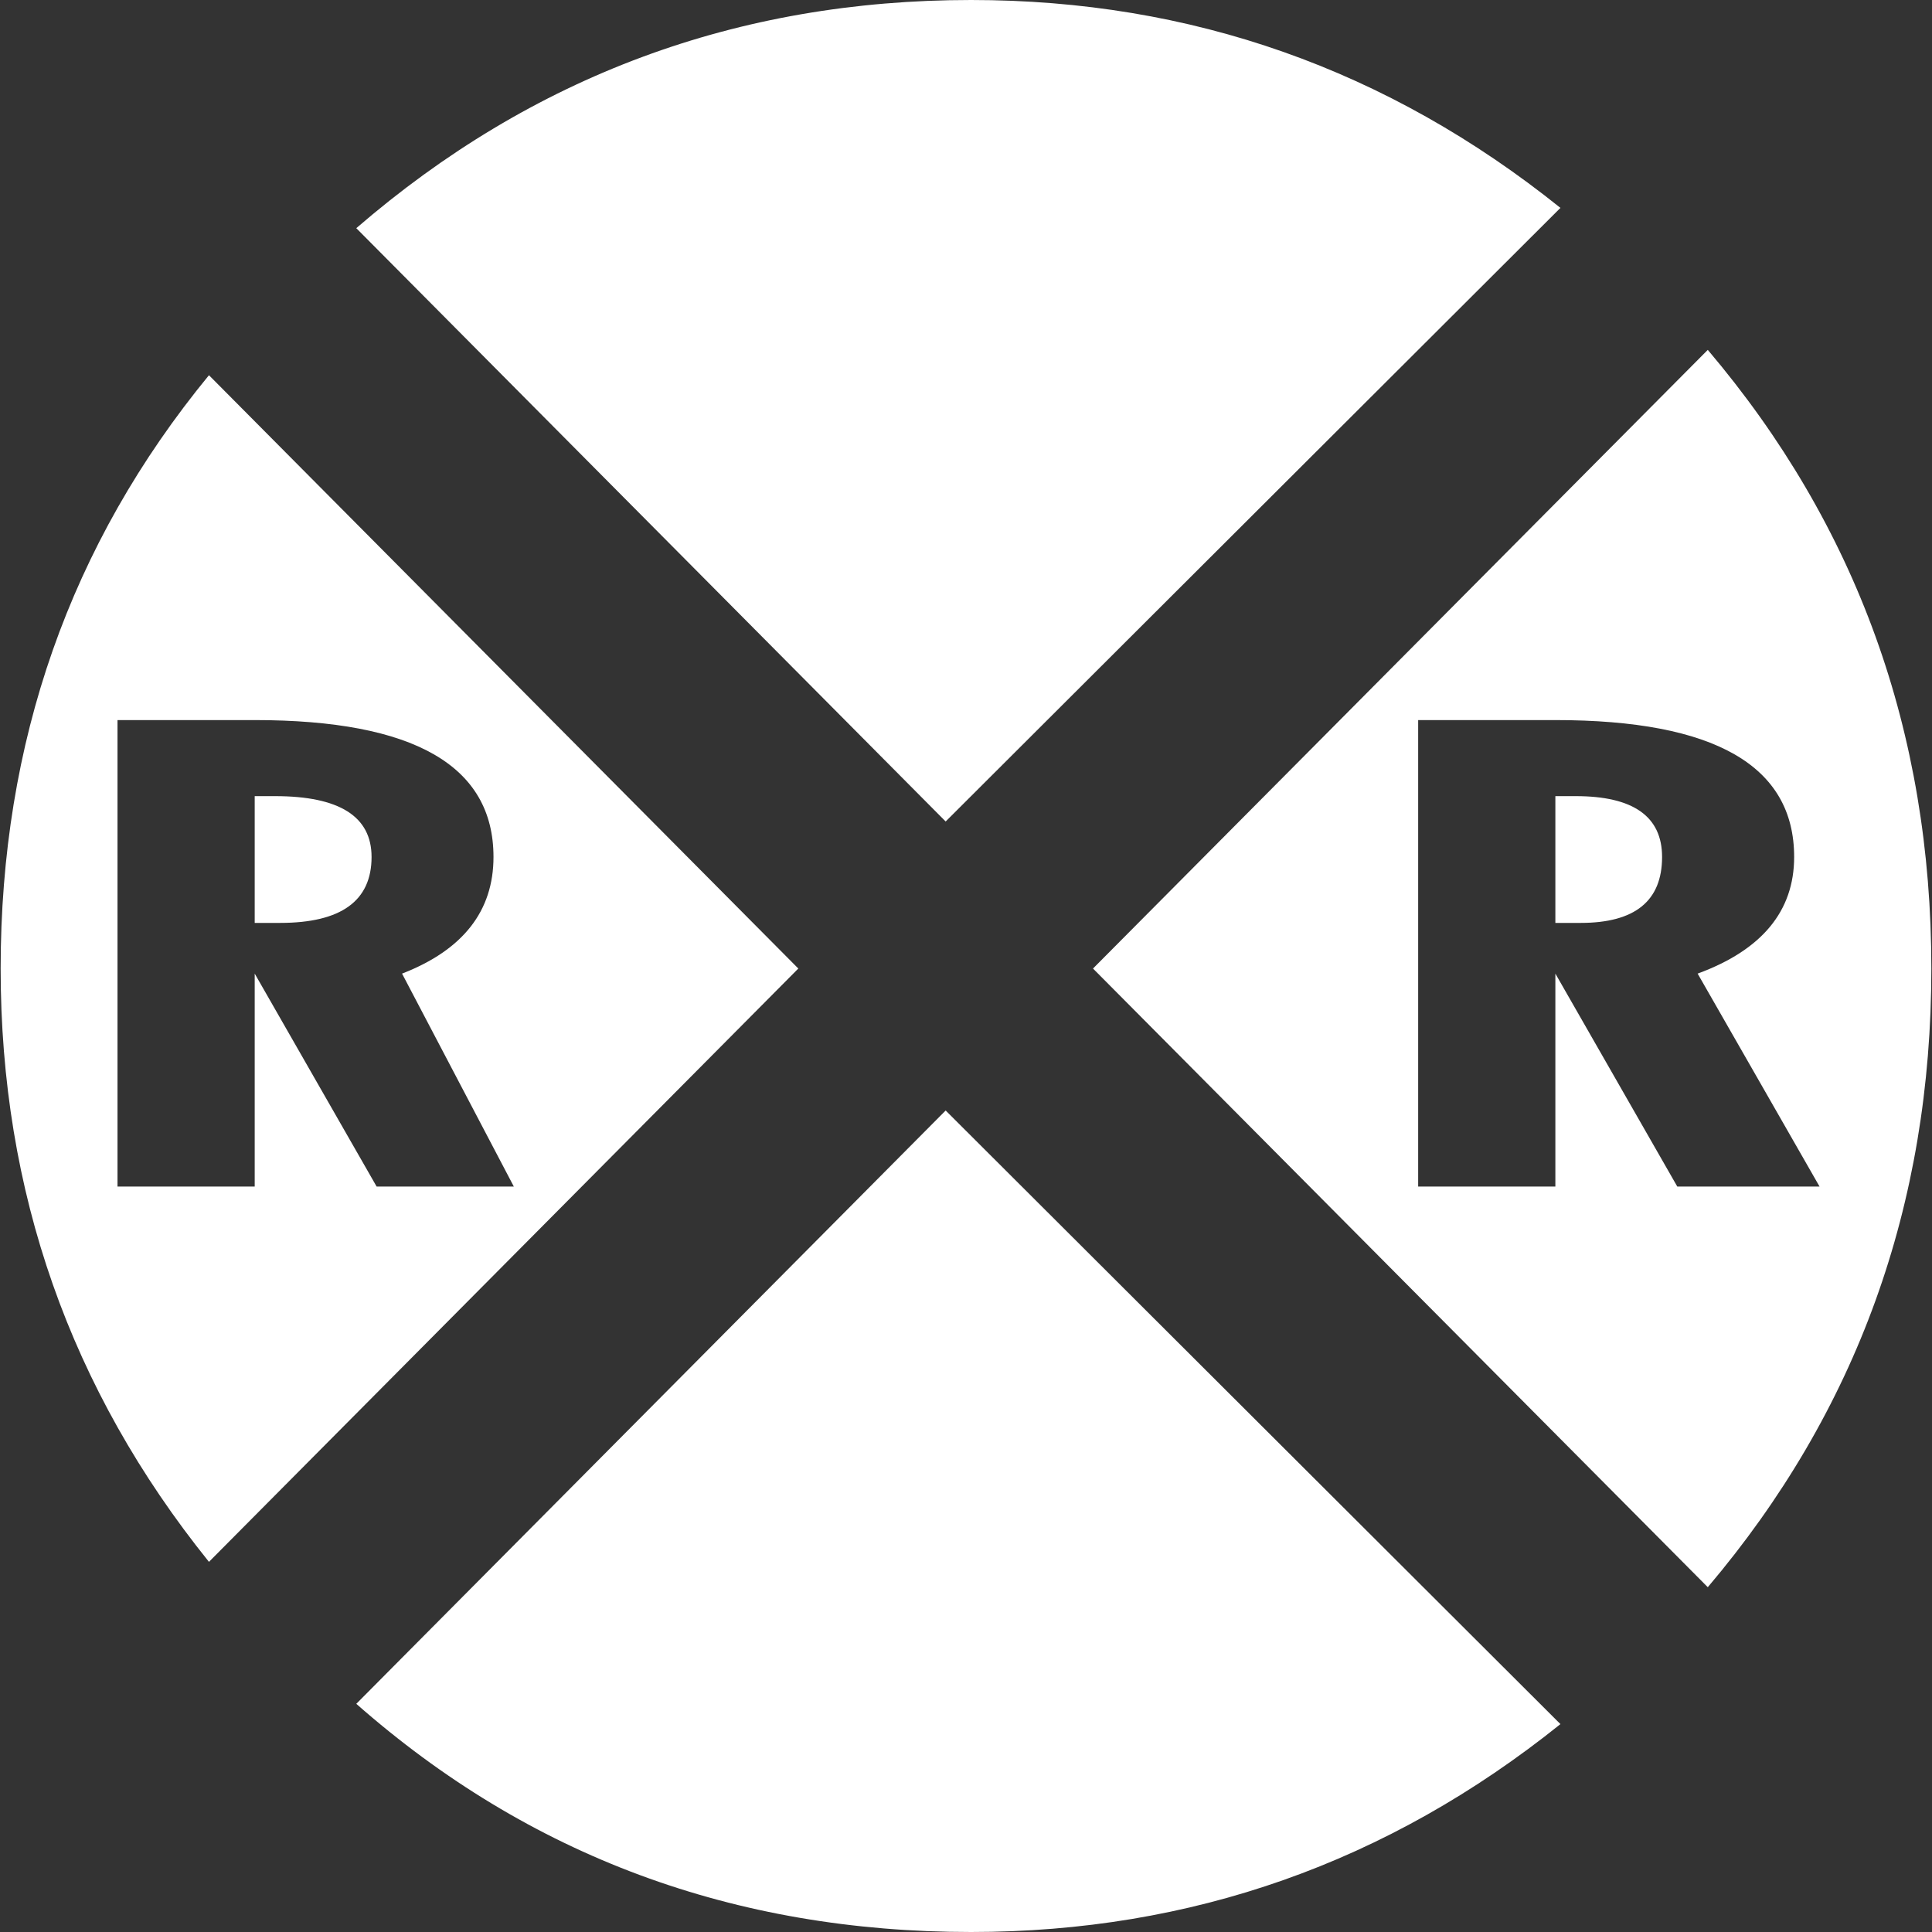 <?xml version="1.0" encoding="UTF-8"?>
<svg xmlns="http://www.w3.org/2000/svg" xmlns:xlink="http://www.w3.org/1999/xlink" width="128pt" height="128pt" viewBox="0 0 128 128" version="1.1">
<rect x="0" y="0" width="128" height="128" fill="#333333" stroke="none"/>
<g id="surface1">
<path style=" stroke:none;fill-rule:nonzero;fill:rgb(100%,100%,100%);fill-opacity:1;" d="M 13.844 103.477 C 4.645 92.051 0.043 78.949 0.043 64.168 C 0.043 49.16 4.645 36.059 13.844 24.859 L 52.891 64.168 L 13.844 103.477 M 24.617 56.777 C 24.617 59.688 22.598 61.145 18.559 61.145 L 16.875 61.145 L 16.875 52.746 L 18.219 52.746 C 22.484 52.746 24.617 54.09 24.617 56.777 M 32.695 56.777 C 32.695 50.73 27.422 47.707 16.875 47.707 L 7.785 47.707 L 7.785 78.613 L 16.875 78.613 L 16.875 64.504 L 24.953 78.613 L 34.043 78.613 L 26.637 64.504 C 30.676 62.938 32.695 60.359 32.695 56.777 M 103.383 114.227 C 91.938 123.41 78.922 128 64.336 128 C 48.629 128 35.051 122.961 23.605 112.883 L 62.652 73.574 L 103.383 114.227 M 113.145 105.156 L 72.414 64.168 L 113.145 23.18 C 123.02 34.828 127.957 48.488 127.957 64.168 C 127.957 79.848 123.02 93.508 113.145 105.156 M 104.395 52.746 C 108.207 52.746 110.117 54.09 110.117 56.777 C 110.117 59.688 108.32 61.145 104.73 61.145 L 103.047 61.145 L 103.047 52.746 L 104.395 52.746 M 118.867 56.777 C 118.867 50.73 113.594 47.707 103.047 47.707 L 93.957 47.707 L 93.957 78.613 L 103.047 78.613 L 103.047 64.504 L 111.125 78.613 L 120.551 78.613 L 112.473 64.504 C 116.738 62.938 118.867 60.359 118.867 56.777 M 64.336 0 C 78.922 0 91.938 4.59 103.383 13.773 L 62.652 54.426 L 23.605 15.117 C 35.277 5.039 48.852 0 64.336 0 "/>
</g>
</svg>
